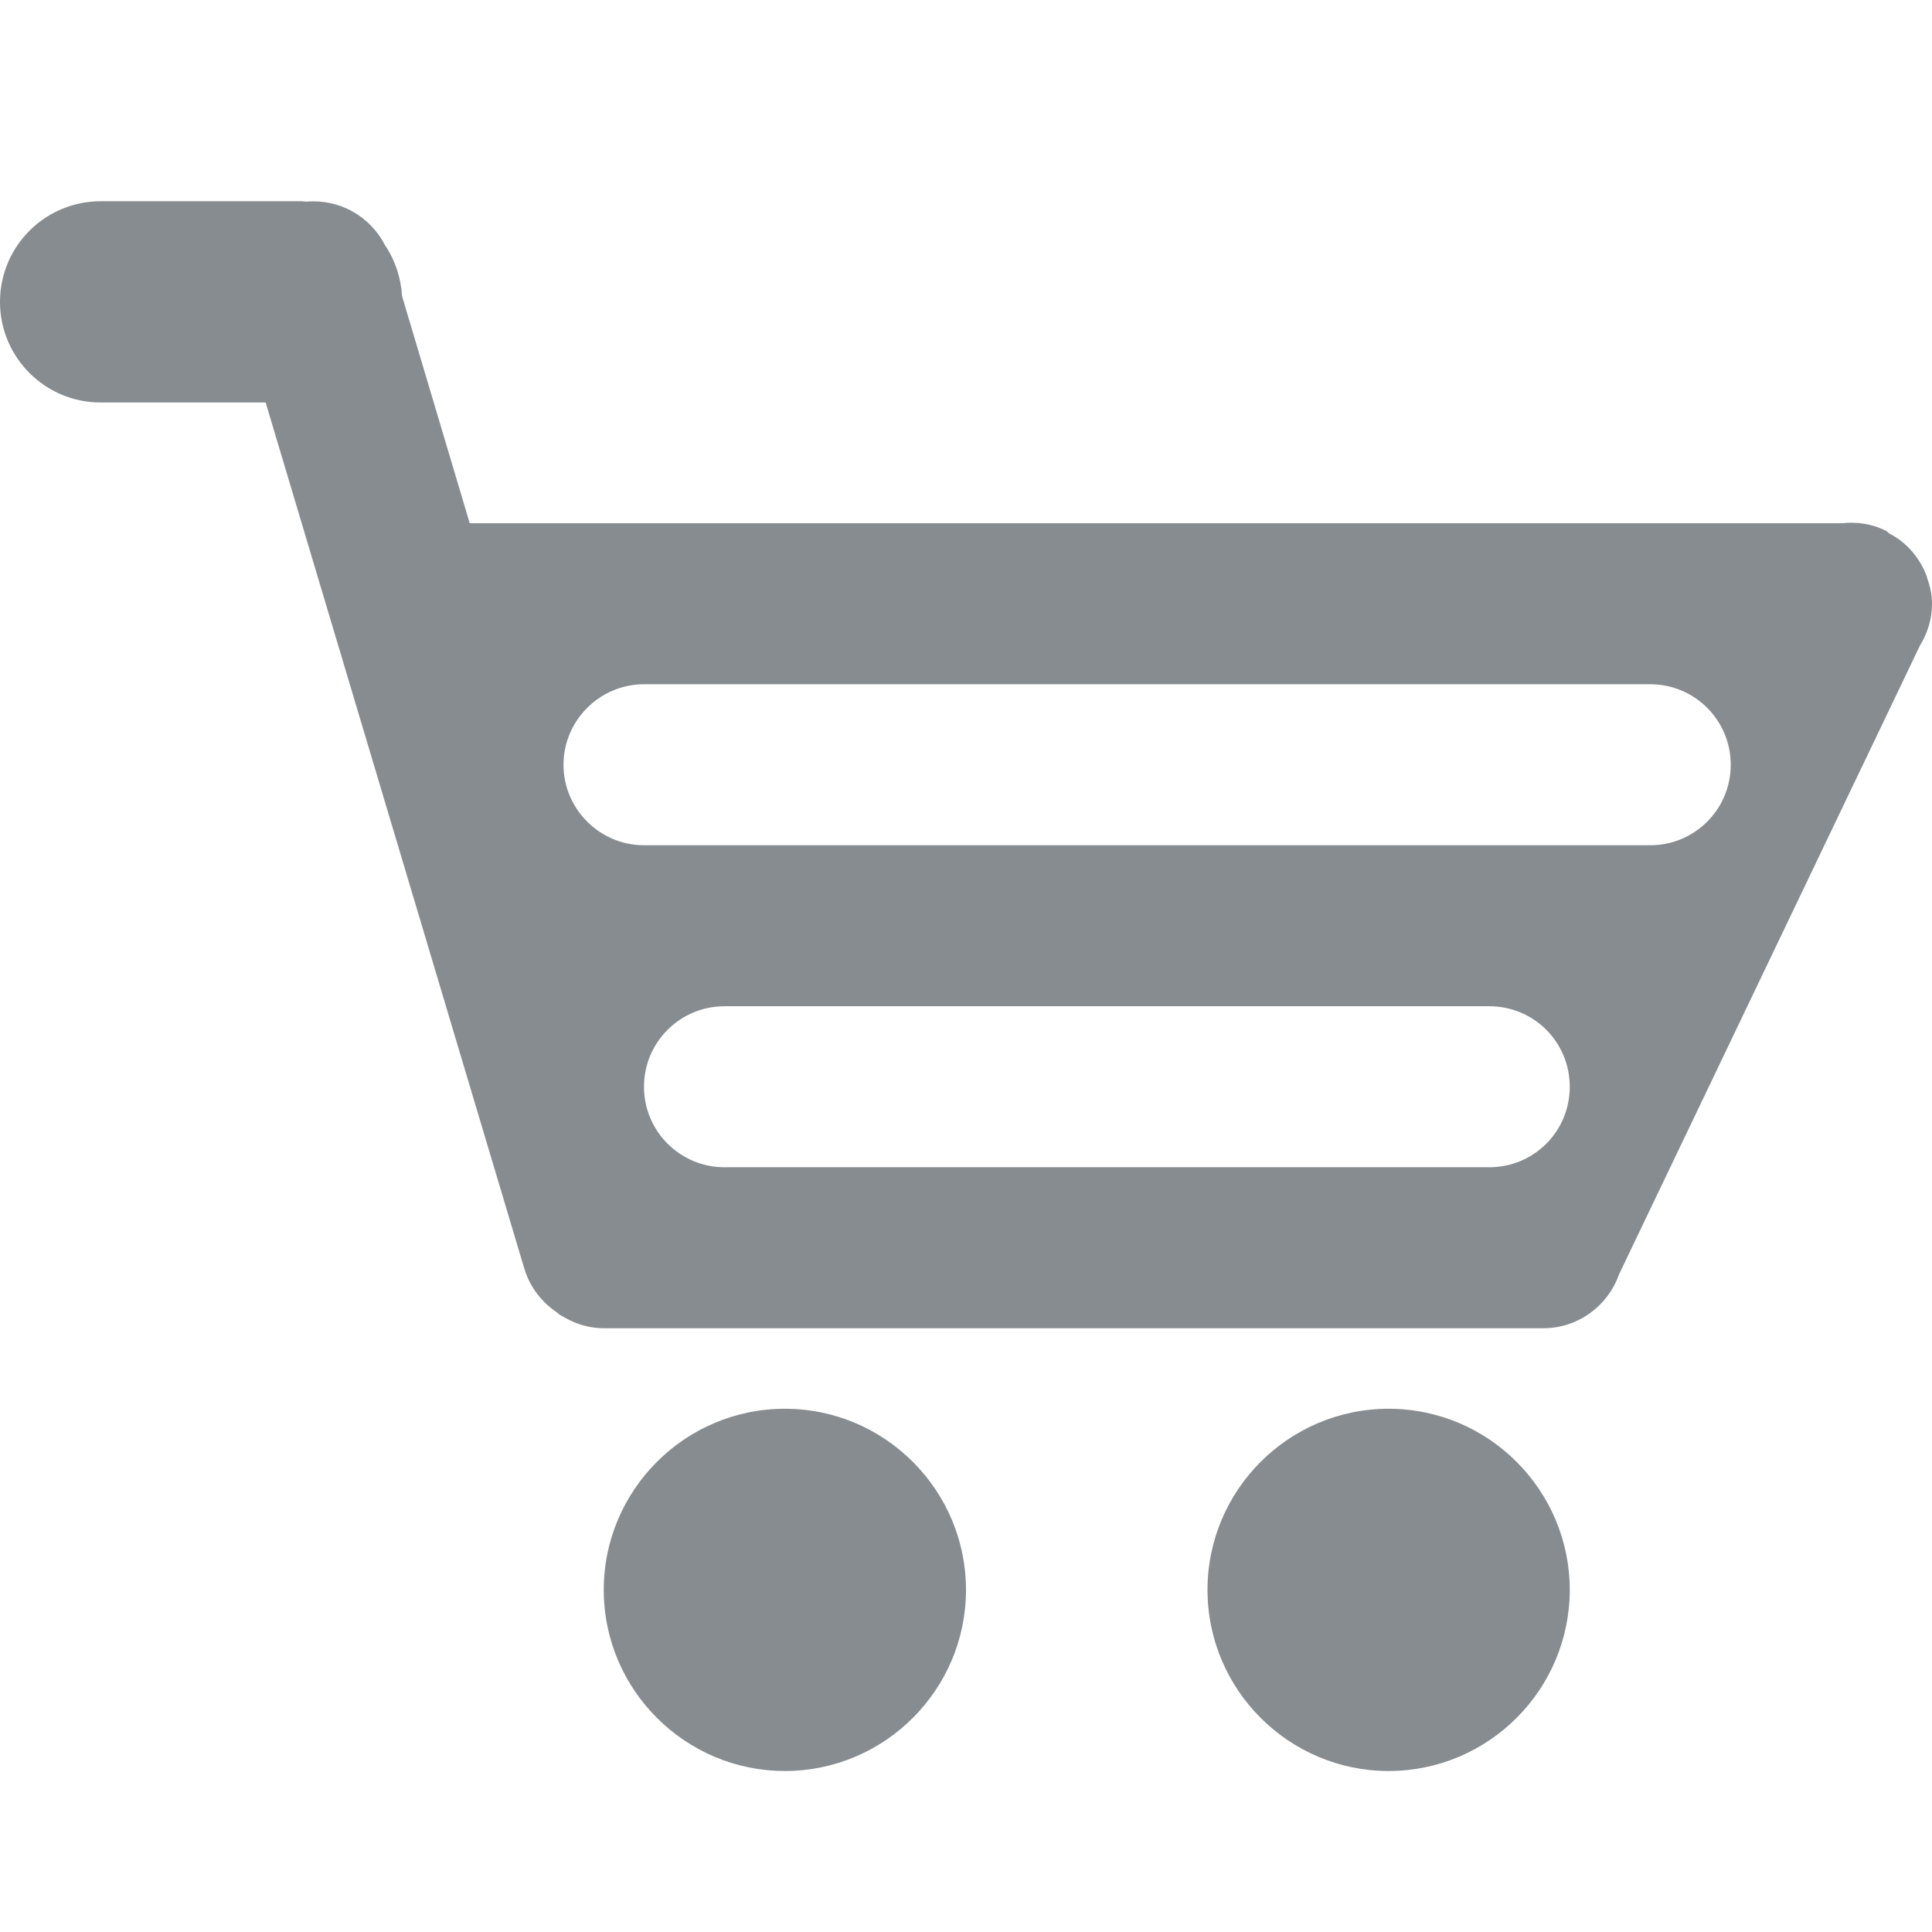 <?xml version="1.0" encoding="utf-8"?>
<!-- Generator: Adobe Illustrator 16.0.4, SVG Export Plug-In . SVG Version: 6.00 Build 0)  -->
<!DOCTYPE svg PUBLIC "-//W3C//DTD SVG 1.1//EN" "http://www.w3.org/Graphics/SVG/1.1/DTD/svg11.dtd">
<svg version="1.1" id="Layer_1" xmlns:ev="http://www.w3.org/2001/xml-events"
	 xmlns="http://www.w3.org/2000/svg" xmlns:xlink="http://www.w3.org/1999/xlink" x="0px" y="0px" width="48px" height="48px"
	 viewBox="0 -4 48 48" enable-background="new 0 -4 48 48" xml:space="preserve">
<path fill="#878C90" d="M47.7,12.04l-7.48,15.63C39.95,28.44,39.21,29,38.34,29H15c-0.35,0-0.68-0.1-0.96-0.26
	c-0.03-0.02-0.06-0.03-0.09-0.05c-0.04-0.02-0.08-0.05-0.11-0.08c-0.37-0.25-0.67-0.62-0.81-1.08L6.6,6H2.5C1.12,6,0,4.88,0,3.5
	S1.12,1,2.5,1h5c0.04,0,0.08,0.01,0.12,0.01c0.81-0.07,1.58,0.36,1.95,1.09C9.82,2.47,9.96,2.9,9.99,3.36L11.67,9h34.09
	c0.36-0.04,0.75,0.01,1.1,0.19c0.04,0.02,0.05,0.05,0.09,0.07c0.19,0.1,0.36,0.23,0.5,0.38c0.03,0.03,0.05,0.06,0.08,0.09
	c0.14,0.17,0.26,0.37,0.34,0.59c0,0.01,0.01,0.02,0.01,0.04C47.95,10.56,48,10.77,48,11C48,11.38,47.89,11.73,47.7,12.04z M18,25h19
	c1.11,0,2-0.89,2-2s-0.89-2-2-2H18c-1.1,0-2,0.89-2,2S16.9,25,18,25z M41,13H16c-1.1,0-2,0.9-2,2s0.9,2,2,2h25c1.11,0,2-0.9,2-2
	S42.11,13,41,13z M19.5,31c2.48,0,4.5,2.02,4.5,4.5S21.98,40,19.5,40S15,37.98,15,35.5S17.02,31,19.5,31z M34.5,31
	c2.48,0,4.5,2.02,4.5,4.5S36.98,40,34.5,40S30,37.98,30,35.5S32.02,31,34.5,31z"/>
</svg>
